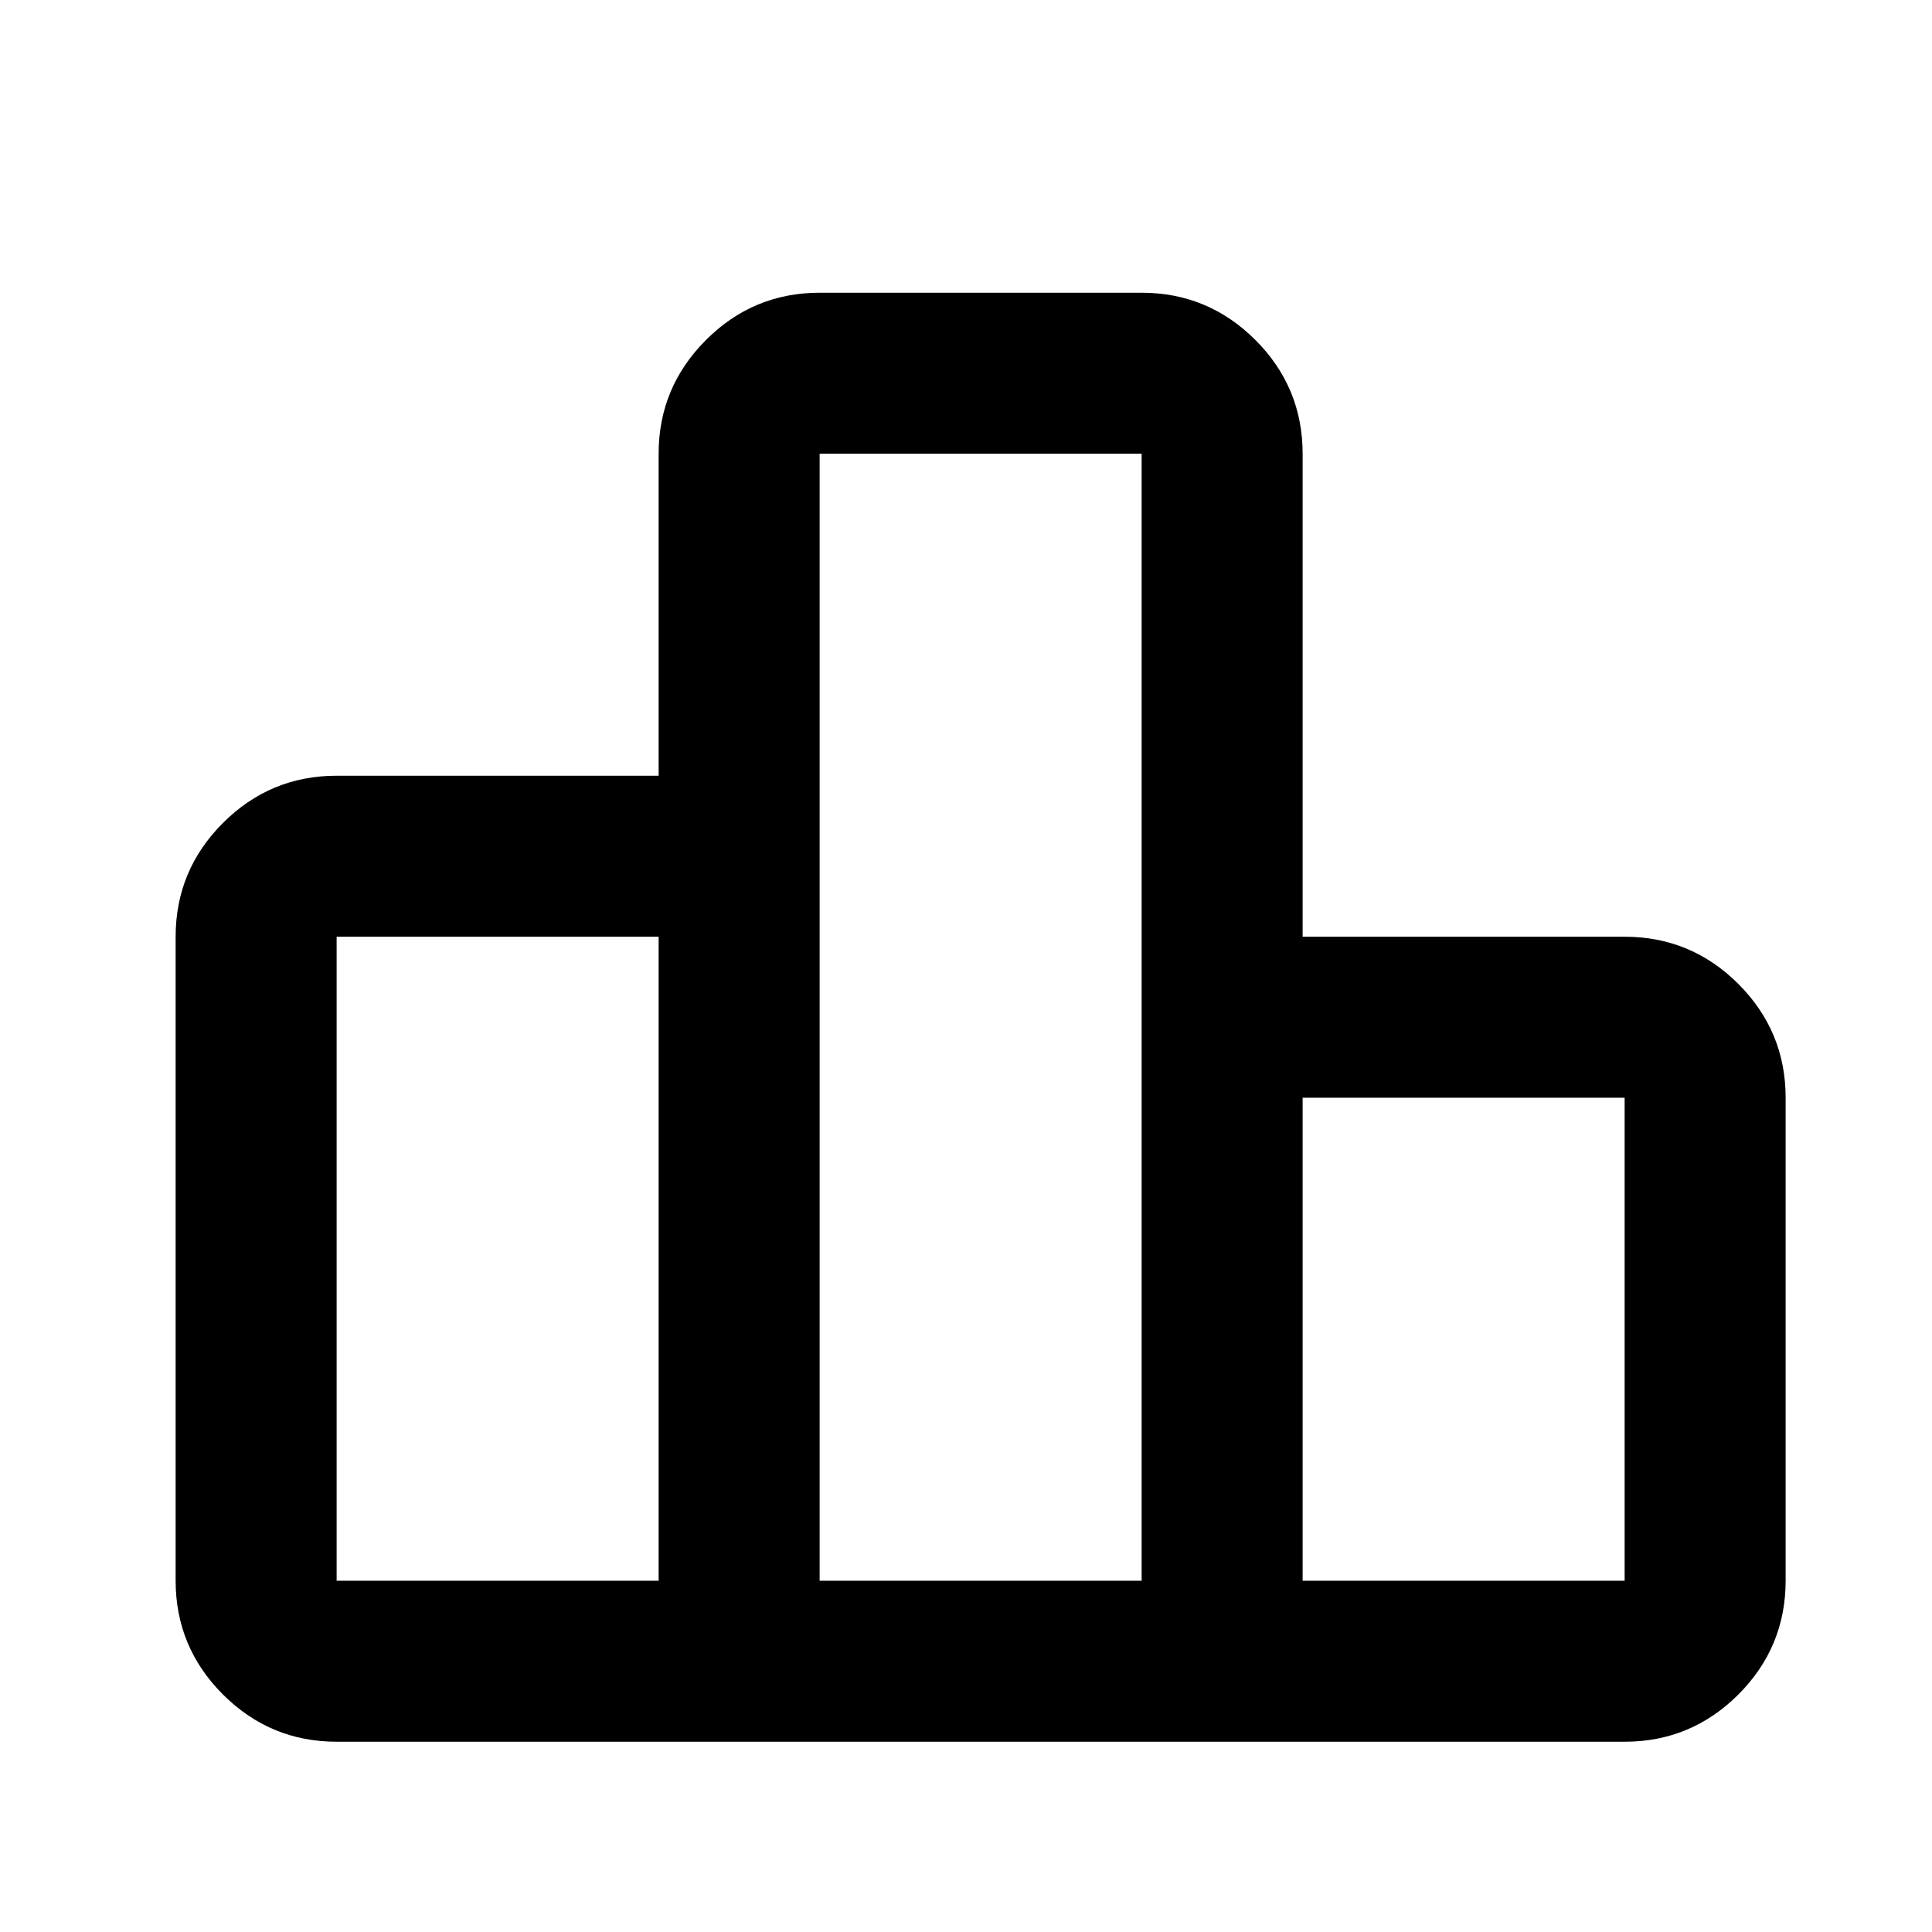 <svg width="33" height="33" viewBox="0 0 33 33" fill="none" xmlns="http://www.w3.org/2000/svg">
<path d="M5.75 16V27H11.25V16H5.75ZM14 7.75V27H19.5V7.75H14ZM22.25 18.75V27H27.75V18.75H22.25ZM27.75 29.75H5.75C4.994 29.75 4.347 29.481 3.808 28.943C3.269 28.404 3 27.756 3 27V16C3 15.244 3.269 14.596 3.808 14.057C4.347 13.519 4.994 13.25 5.75 13.25H11.25V7.75C11.25 6.994 11.52 6.346 12.059 5.807C12.597 5.269 13.244 5 14 5H19.5C20.256 5 20.904 5.269 21.443 5.807C21.981 6.346 22.25 6.994 22.25 7.75V16H27.75C28.506 16 29.154 16.269 29.693 16.807C30.231 17.346 30.5 17.994 30.5 18.75V27C30.5 27.756 30.231 28.404 29.693 28.943C29.154 29.481 28.506 29.75 27.75 29.75Z" fill="black"/>
</svg>
